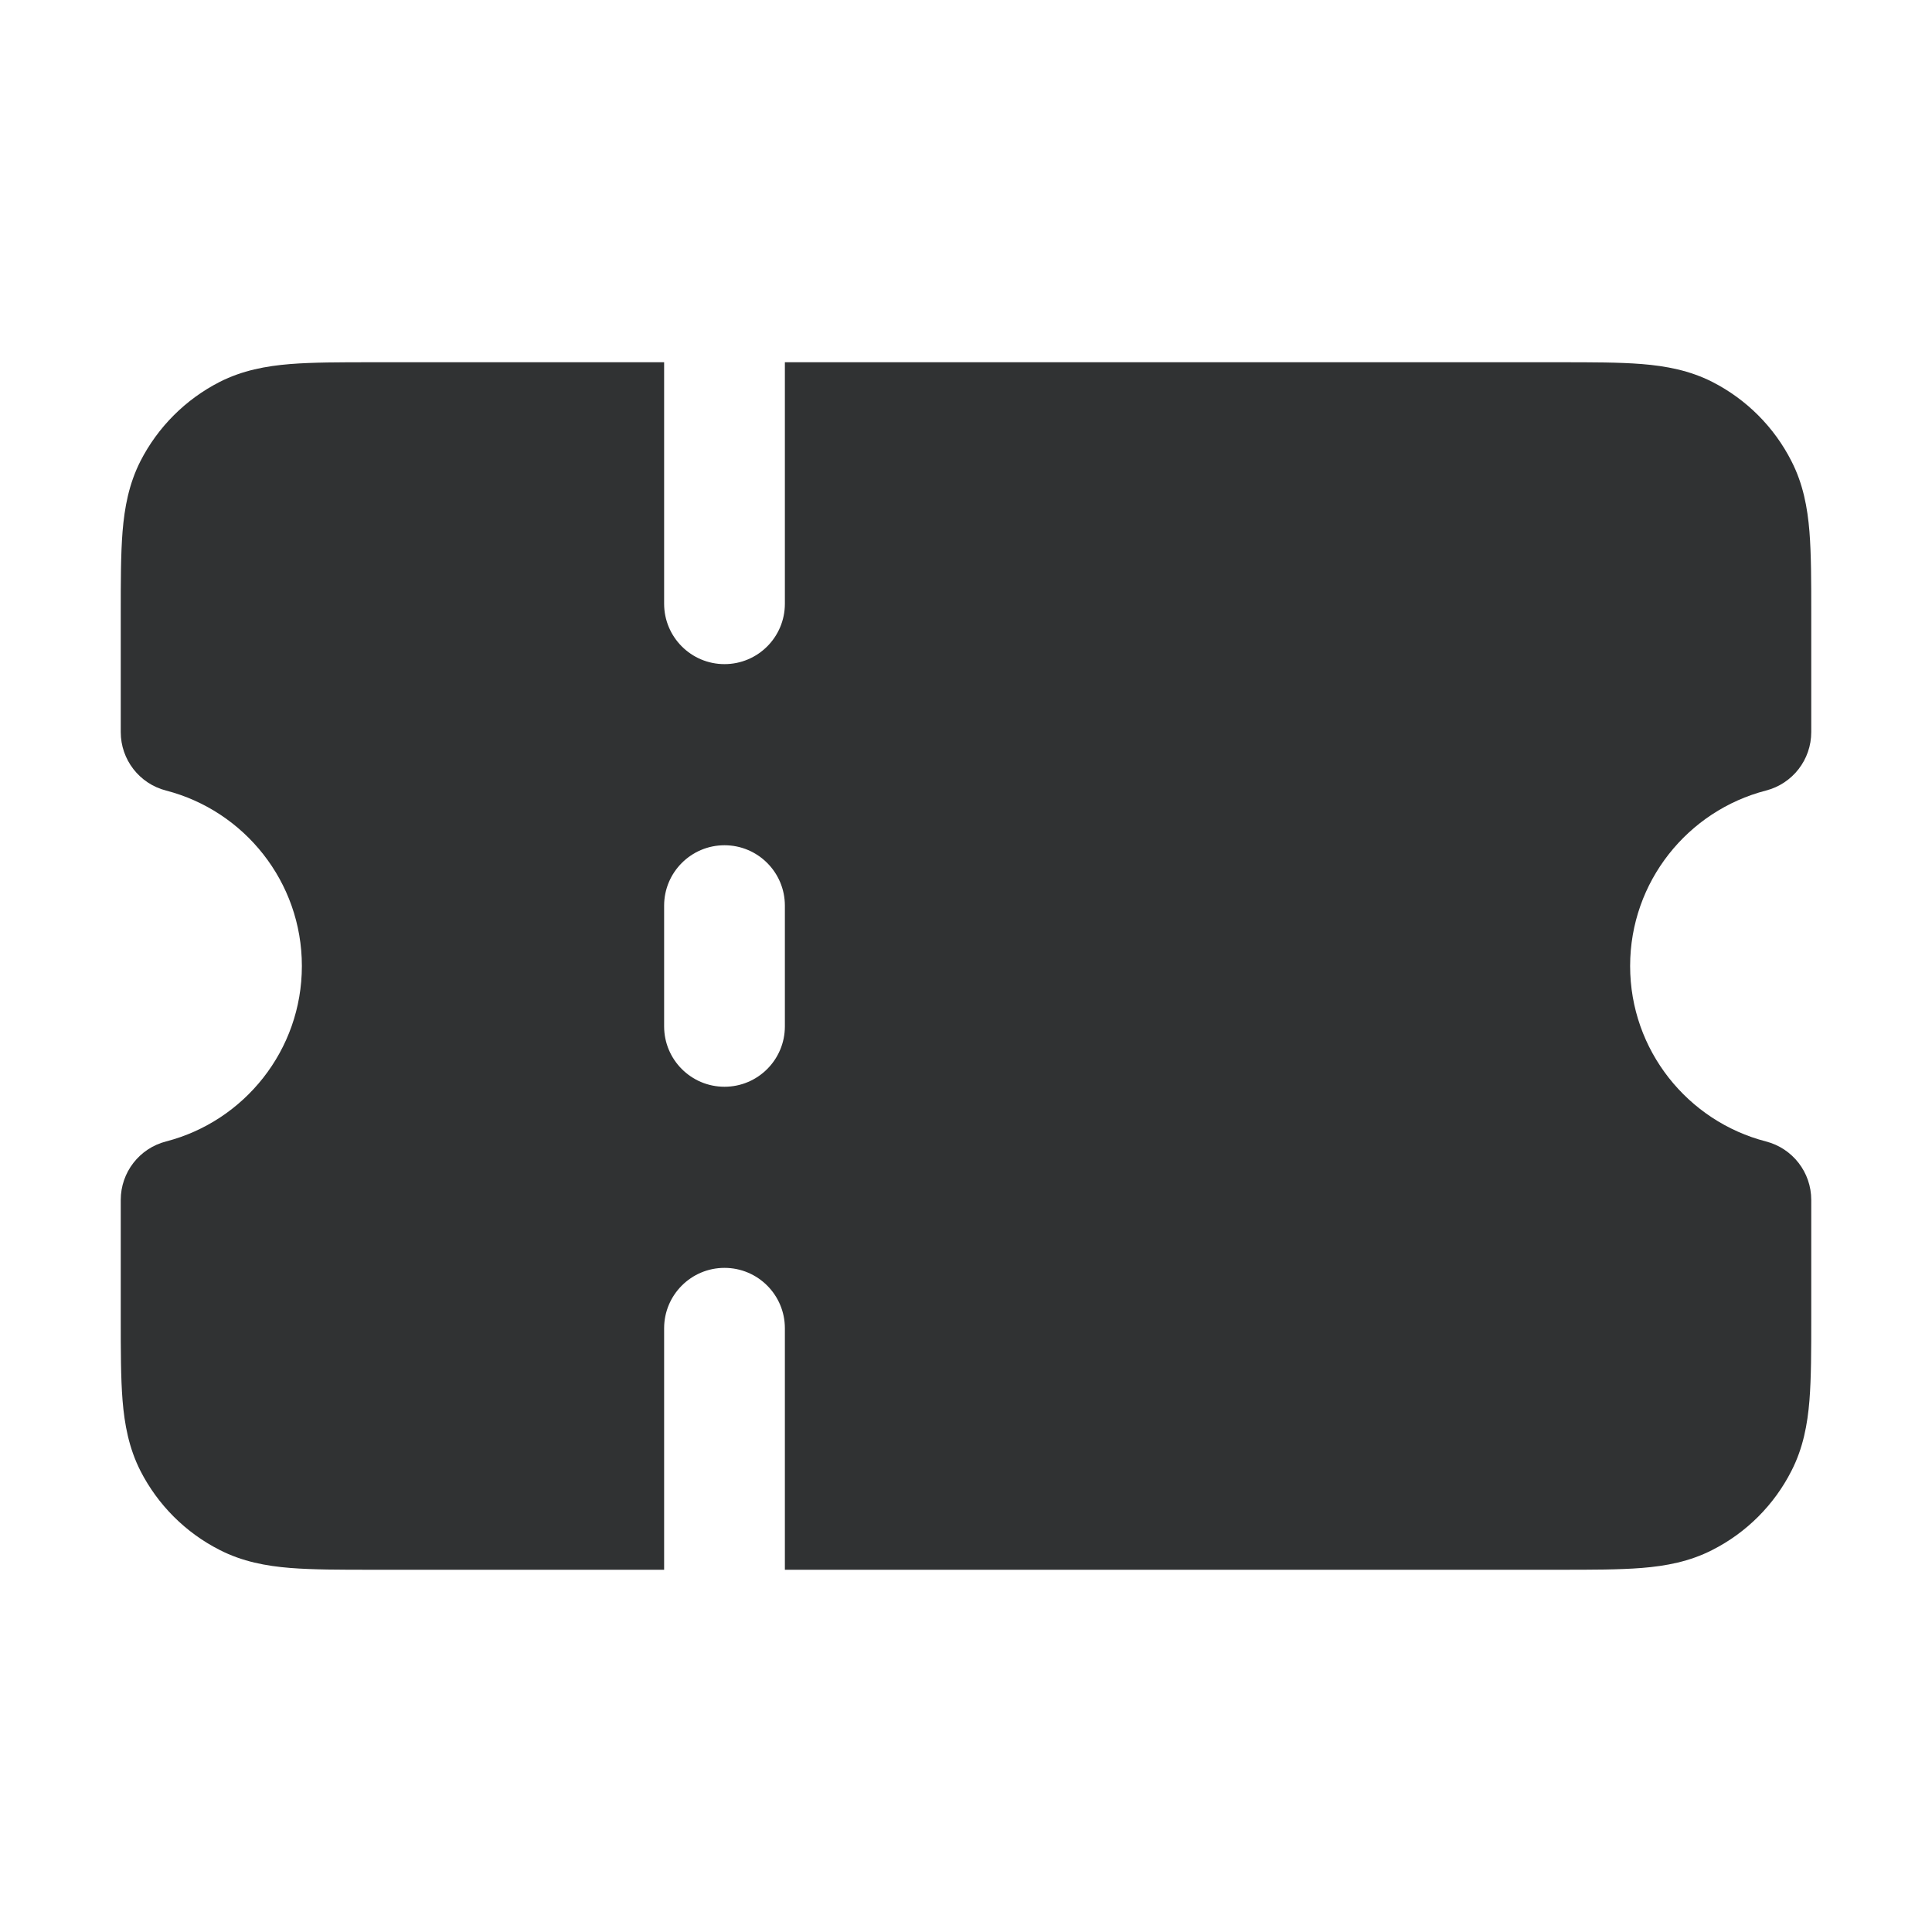 <svg width="16" height="16" viewBox="0 0 16 16" fill="none" xmlns="http://www.w3.org/2000/svg">
    <path fill-rule="evenodd" clip-rule="evenodd"
        d="M5.5 3H3.081C2.817 3 2.59 3 2.402 3.015C2.205 3.031 2.008 3.067 1.819 3.163C1.537 3.307 1.307 3.537 1.163 3.819C1.067 4.008 1.031 4.205 1.015 4.402C1 4.59 1 4.817 1 5.081V6.063C1 6.291 1.154 6.49 1.375 6.547C2.022 6.714 2.5 7.302 2.5 8C2.5 8.698 2.022 9.286 1.375 9.453C1.154 9.51 1 9.709 1 9.937V10.919C1 11.183 1 11.41 1.015 11.598C1.031 11.795 1.067 11.992 1.163 12.181C1.307 12.463 1.537 12.693 1.819 12.836C2.008 12.933 2.205 12.969 2.402 12.985C2.59 13 2.817 13 3.081 13L5.5 13V11C5.5 10.724 5.724 10.5 6 10.5C6.276 10.5 6.5 10.724 6.5 11V13L12.919 13C13.183 13 13.41 13 13.598 12.985C13.795 12.969 13.992 12.933 14.181 12.836C14.463 12.693 14.693 12.463 14.836 12.181C14.933 11.992 14.969 11.795 14.985 11.598C15 11.41 15 11.183 15 10.919V9.937C15 9.709 14.846 9.51 14.625 9.453C13.978 9.286 13.5 8.698 13.5 8C13.5 7.302 13.978 6.714 14.625 6.547C14.846 6.49 15 6.291 15 6.063V5.081C15 4.817 15 4.59 14.985 4.402C14.969 4.205 14.933 4.008 14.836 3.819C14.693 3.537 14.463 3.307 14.181 3.163C13.992 3.067 13.795 3.031 13.598 3.015C13.41 3 13.183 3 12.919 3H6.5V5C6.5 5.276 6.276 5.5 6 5.5C5.724 5.5 5.5 5.276 5.5 5V3ZM6 7C6.276 7 6.5 7.224 6.5 7.5V8.5C6.5 8.776 6.276 9 6 9C5.724 9 5.5 8.776 5.5 8.5V7.5C5.5 7.224 5.724 7 6 7Z"
        fill="#303233" />
</svg>
